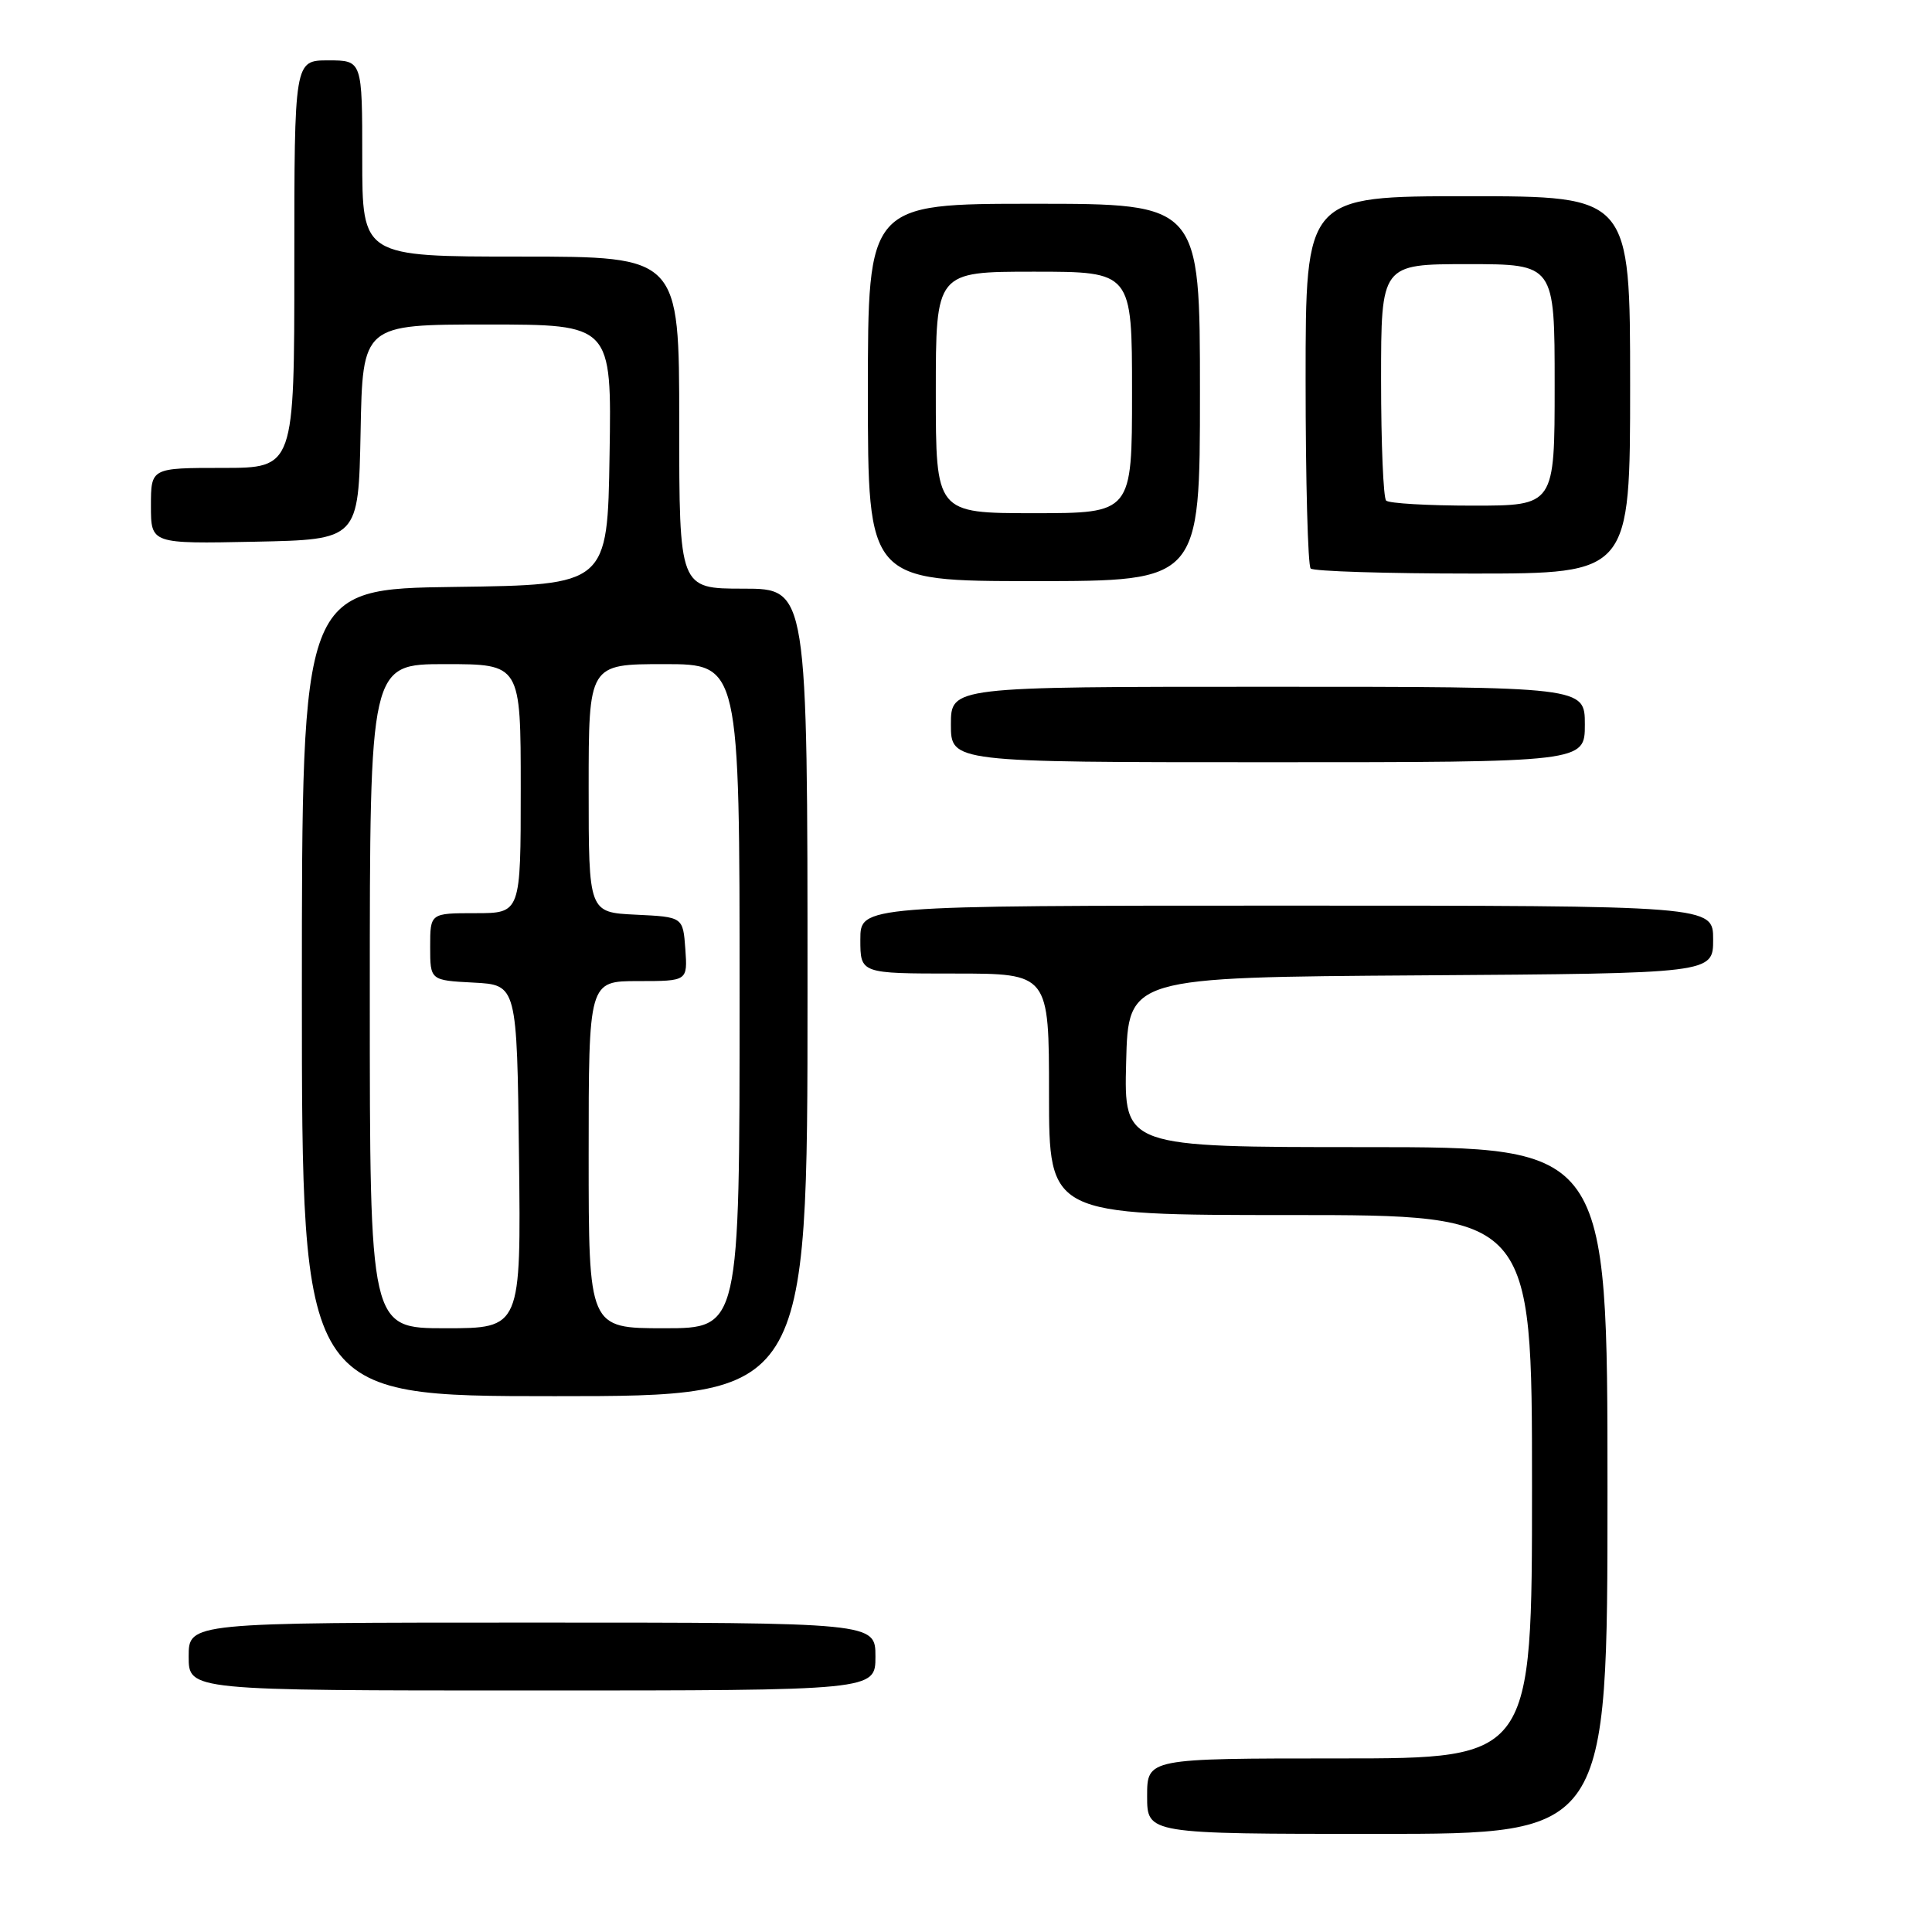 <?xml version="1.0" encoding="UTF-8" standalone="no"?>
<!DOCTYPE svg PUBLIC "-//W3C//DTD SVG 1.1//EN" "http://www.w3.org/Graphics/SVG/1.1/DTD/svg11.dtd" >
<svg xmlns="http://www.w3.org/2000/svg" xmlns:xlink="http://www.w3.org/1999/xlink" version="1.1" viewBox="0 0 256 256">
 <g >
 <path fill="currentColor"
d=" M 213.00 197.50 C 213.00 152.00 213.00 152.00 180.97 152.00 C 148.93 152.00 148.93 152.00 149.22 140.75 C 149.50 129.50 149.50 129.50 188.25 129.24 C 227.00 128.98 227.00 128.98 227.00 124.49 C 227.00 120.00 227.00 120.00 170.50 120.00 C 114.00 120.00 114.00 120.00 114.00 124.50 C 114.00 129.00 114.00 129.00 126.50 129.00 C 139.00 129.00 139.00 129.00 139.00 145.00 C 139.00 161.00 139.00 161.00 171.00 161.00 C 203.00 161.00 203.00 161.00 203.00 197.00 C 203.00 233.00 203.00 233.00 177.50 233.00 C 152.00 233.00 152.00 233.00 152.00 238.00 C 152.00 243.00 152.00 243.00 182.50 243.00 C 213.00 243.00 213.00 243.00 213.00 197.50 Z  M 116.00 219.50 C 116.00 215.00 116.00 215.00 70.50 215.00 C 25.00 215.00 25.00 215.00 25.00 219.50 C 25.00 224.00 25.00 224.00 70.50 224.00 C 116.00 224.00 116.00 224.00 116.00 219.50 Z  M 107.00 131.50 C 107.00 78.00 107.00 78.00 98.50 78.00 C 90.00 78.00 90.00 78.00 90.00 56.00 C 90.00 34.00 90.00 34.00 69.00 34.00 C 48.00 34.00 48.00 34.00 48.00 21.00 C 48.00 8.00 48.00 8.00 43.50 8.00 C 39.00 8.00 39.00 8.00 39.00 35.00 C 39.00 62.00 39.00 62.00 29.50 62.00 C 20.00 62.00 20.00 62.00 20.00 67.03 C 20.00 72.06 20.00 72.06 33.75 71.78 C 47.50 71.50 47.50 71.50 47.78 57.25 C 48.05 43.00 48.05 43.00 64.55 43.00 C 81.05 43.00 81.05 43.00 80.77 60.25 C 80.50 77.50 80.50 77.50 60.25 77.77 C 40.00 78.04 40.00 78.04 40.00 131.52 C 40.00 185.00 40.00 185.00 73.50 185.00 C 107.00 185.00 107.00 185.00 107.00 131.50 Z  M 210.00 96.00 C 210.00 91.00 210.00 91.00 168.00 91.00 C 126.00 91.00 126.00 91.00 126.00 96.00 C 126.00 101.00 126.00 101.00 168.00 101.00 C 210.00 101.00 210.00 101.00 210.00 96.00 Z  M 159.00 52.00 C 159.00 27.00 159.00 27.00 137.00 27.00 C 115.00 27.00 115.00 27.00 115.00 52.00 C 115.00 77.00 115.00 77.00 137.00 77.00 C 159.00 77.00 159.00 77.00 159.00 52.00 Z  M 216.00 51.00 C 216.00 26.00 216.00 26.00 194.50 26.00 C 173.00 26.00 173.00 26.00 173.00 50.33 C 173.00 63.72 173.30 74.97 173.67 75.33 C 174.03 75.70 183.71 76.00 195.17 76.00 C 216.00 76.00 216.00 76.00 216.00 51.00 Z  M 49.00 132.00 C 49.00 88.00 49.00 88.00 59.00 88.00 C 69.00 88.00 69.00 88.00 69.00 104.50 C 69.00 121.00 69.00 121.00 63.00 121.00 C 57.00 121.00 57.00 121.00 57.00 125.45 C 57.00 129.90 57.00 129.90 62.75 130.20 C 68.50 130.50 68.50 130.50 68.77 153.25 C 69.04 176.00 69.04 176.00 59.02 176.00 C 49.00 176.00 49.00 176.00 49.00 132.00 Z  M 78.00 153.00 C 78.00 130.00 78.00 130.00 84.56 130.00 C 91.11 130.00 91.11 130.00 90.81 125.75 C 90.50 121.50 90.50 121.50 84.25 121.20 C 78.00 120.90 78.00 120.90 78.00 104.45 C 78.00 88.00 78.00 88.00 88.00 88.00 C 98.00 88.00 98.00 88.00 98.00 132.00 C 98.00 176.00 98.00 176.00 88.00 176.00 C 78.00 176.00 78.00 176.00 78.00 153.00 Z  M 124.00 52.00 C 124.00 36.00 124.00 36.00 137.00 36.00 C 150.00 36.00 150.00 36.00 150.00 52.00 C 150.00 68.00 150.00 68.00 137.00 68.00 C 124.00 68.00 124.00 68.00 124.00 52.00 Z  M 183.67 66.33 C 183.30 65.97 183.00 58.77 183.00 50.33 C 183.00 35.00 183.00 35.00 194.50 35.00 C 206.00 35.00 206.00 35.00 206.00 51.00 C 206.00 67.00 206.00 67.00 195.17 67.00 C 189.21 67.00 184.03 66.70 183.67 66.33 Z "/>
</g>
</svg>